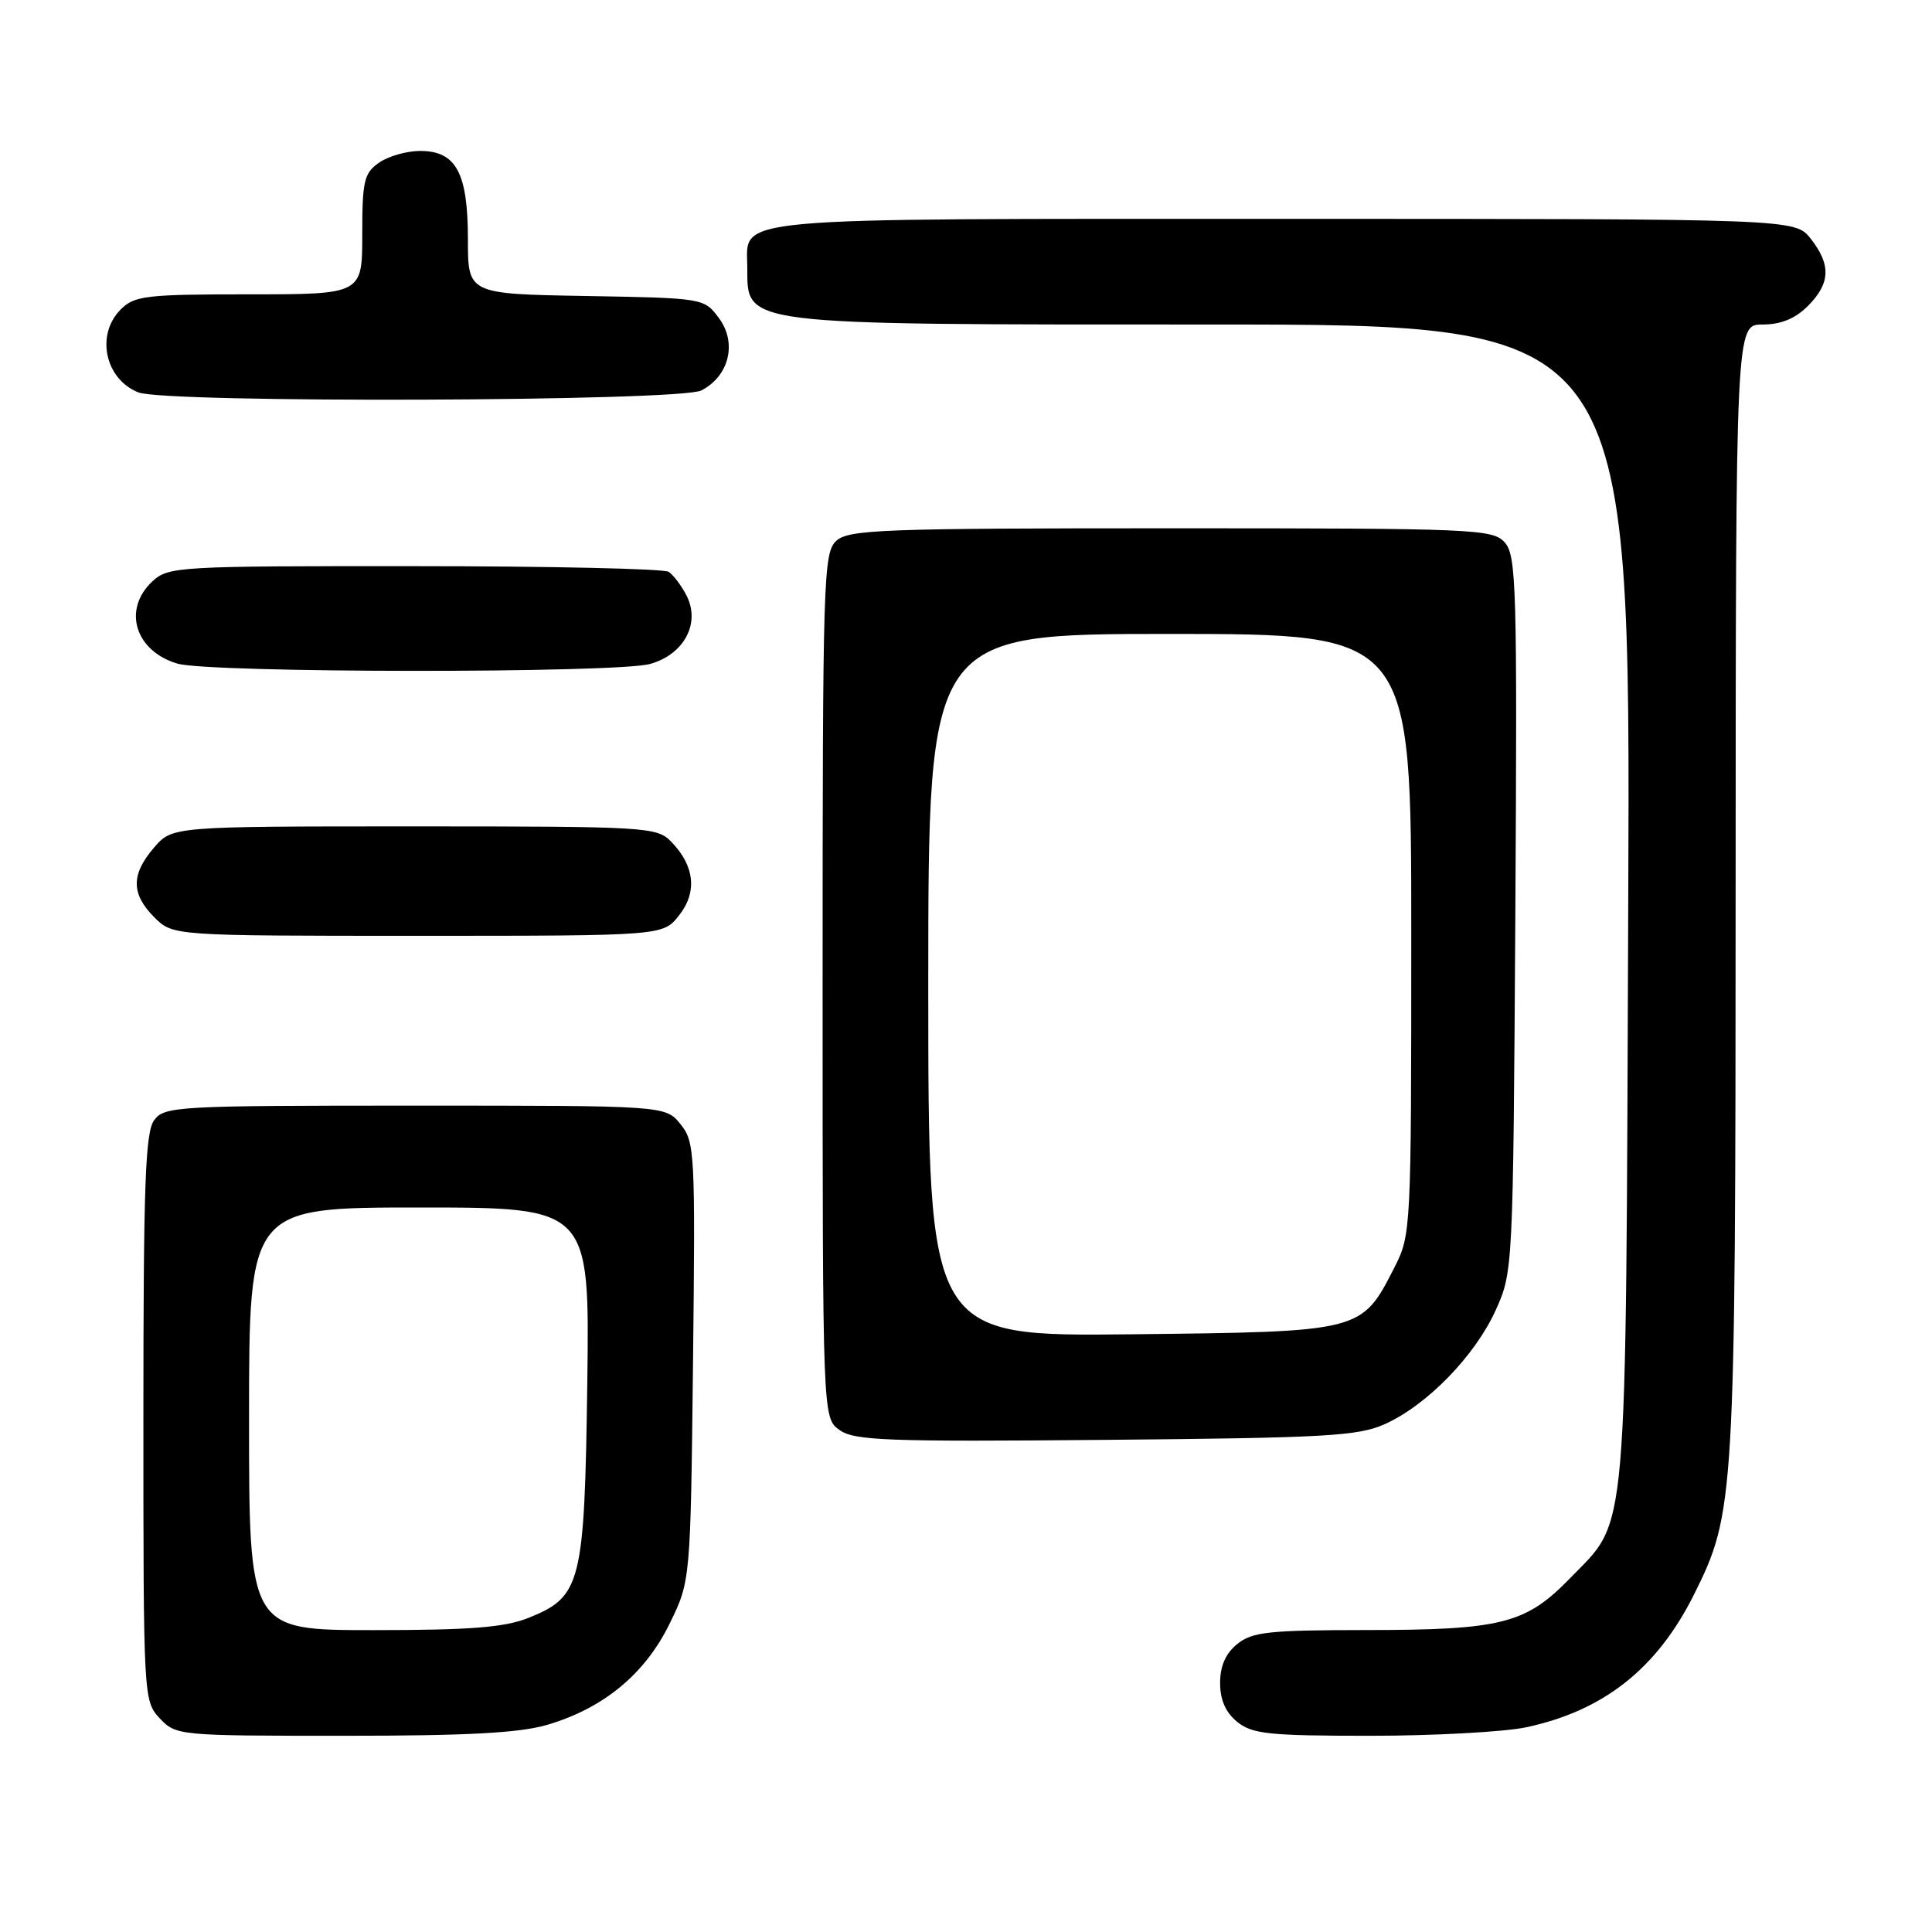 <?xml version="1.0" encoding="UTF-8" standalone="no"?>
<!DOCTYPE svg PUBLIC "-//W3C//DTD SVG 1.1//EN" "http://www.w3.org/Graphics/SVG/1.1/DTD/svg11.dtd" >
<svg xmlns="http://www.w3.org/2000/svg" xmlns:xlink="http://www.w3.org/1999/xlink" version="1.1" viewBox="0 0 256 256">
 <g >
 <path fill="currentColor"
d=" M 72.58 228.53 C 79.99 226.33 85.45 221.82 88.70 215.20 C 91.50 209.50 91.50 209.50 91.83 180.46 C 92.14 152.69 92.07 151.30 90.17 148.96 C 88.18 146.50 88.18 146.50 55.01 146.50 C 23.33 146.50 21.78 146.59 20.42 148.44 C 19.25 150.04 19.00 157.07 19.00 187.88 C 19.00 225.00 19.02 225.39 21.17 227.69 C 23.32 229.97 23.64 230.00 45.49 230.00 C 62.04 230.00 68.88 229.63 72.58 228.53 Z  M 202.20 228.88 C 212.50 226.69 219.57 221.10 224.48 211.25 C 229.86 200.47 229.96 198.77 229.98 117.75 C 230.00 43.00 230.00 43.00 233.55 43.00 C 235.98 43.00 237.86 42.23 239.55 40.55 C 242.54 37.55 242.65 35.10 239.93 31.63 C 237.85 29.00 237.85 29.00 170.26 29.00 C 95.36 29.00 98.98 28.67 99.02 35.40 C 99.05 43.17 97.64 43.00 160.46 43.00 C 216.06 43.00 216.06 43.00 215.75 119.75 C 215.41 205.74 215.81 201.11 208.01 209.15 C 202.17 215.17 198.94 215.99 180.86 215.99 C 168.13 216.00 165.92 216.24 163.94 217.84 C 162.40 219.09 161.67 220.76 161.67 223.00 C 161.67 225.24 162.40 226.91 163.94 228.16 C 165.94 229.77 168.14 230.00 181.56 230.00 C 190.00 230.00 199.29 229.49 202.20 228.88 Z  M 183.50 188.70 C 189.08 186.20 195.46 179.64 198.19 173.60 C 200.48 168.54 200.50 168.17 200.79 121.12 C 201.05 77.77 200.93 73.58 199.38 71.87 C 197.78 70.10 195.44 70.00 155.17 70.00 C 117.02 70.00 112.47 70.17 110.83 71.65 C 109.10 73.22 109.00 76.37 109.00 130.60 C 109.00 187.89 109.00 187.89 111.25 189.49 C 113.22 190.89 117.54 191.05 146.50 190.79 C 175.71 190.53 179.96 190.29 183.50 188.70 Z  M 89.98 121.29 C 92.43 118.19 92.04 114.69 88.91 111.50 C 87.03 109.58 85.62 109.50 54.89 109.50 C 22.83 109.50 22.83 109.50 20.41 112.31 C 17.35 115.87 17.36 118.45 20.45 121.55 C 22.91 124.00 22.91 124.00 55.38 124.00 C 87.85 124.00 87.85 124.00 89.98 121.29 Z  M 86.13 87.98 C 90.67 86.72 92.88 82.53 90.93 78.84 C 90.26 77.55 89.21 76.17 88.60 75.77 C 88.00 75.36 72.85 75.02 54.94 75.02 C 23.54 75.00 22.30 75.07 20.19 77.04 C 16.21 80.75 17.89 86.26 23.50 87.93 C 27.70 89.19 81.65 89.22 86.13 87.98 Z  M 92.92 51.74 C 96.62 49.85 97.70 45.42 95.26 42.15 C 93.29 39.50 93.26 39.50 77.64 39.22 C 62.00 38.95 62.00 38.95 62.00 31.70 C 62.00 22.89 60.43 20.00 55.67 20.00 C 53.89 20.00 51.44 20.70 50.22 21.56 C 48.24 22.94 48.00 23.98 48.00 31.06 C 48.00 39.00 48.00 39.00 33.00 39.00 C 19.33 39.00 17.82 39.18 16.00 41.00 C 12.66 44.34 13.90 50.22 18.32 51.99 C 21.90 53.44 90.04 53.20 92.92 51.74 Z  M 33.00 188.00 C 33.00 160.00 33.00 160.00 55.57 160.00 C 78.13 160.00 78.13 160.00 77.82 183.25 C 77.45 209.87 77.03 211.57 70.02 214.38 C 66.85 215.64 62.35 216.00 49.48 216.00 C 33.00 216.00 33.00 216.00 33.00 188.00 Z  M 123.00 130.55 C 123.00 84.00 123.00 84.00 155.00 84.00 C 187.00 84.00 187.00 84.00 187.00 123.79 C 187.00 163.08 186.97 163.63 184.75 167.98 C 180.40 176.49 180.51 176.46 149.93 176.80 C 123.00 177.09 123.00 177.09 123.00 130.55 Z "/>
</g>
</svg>